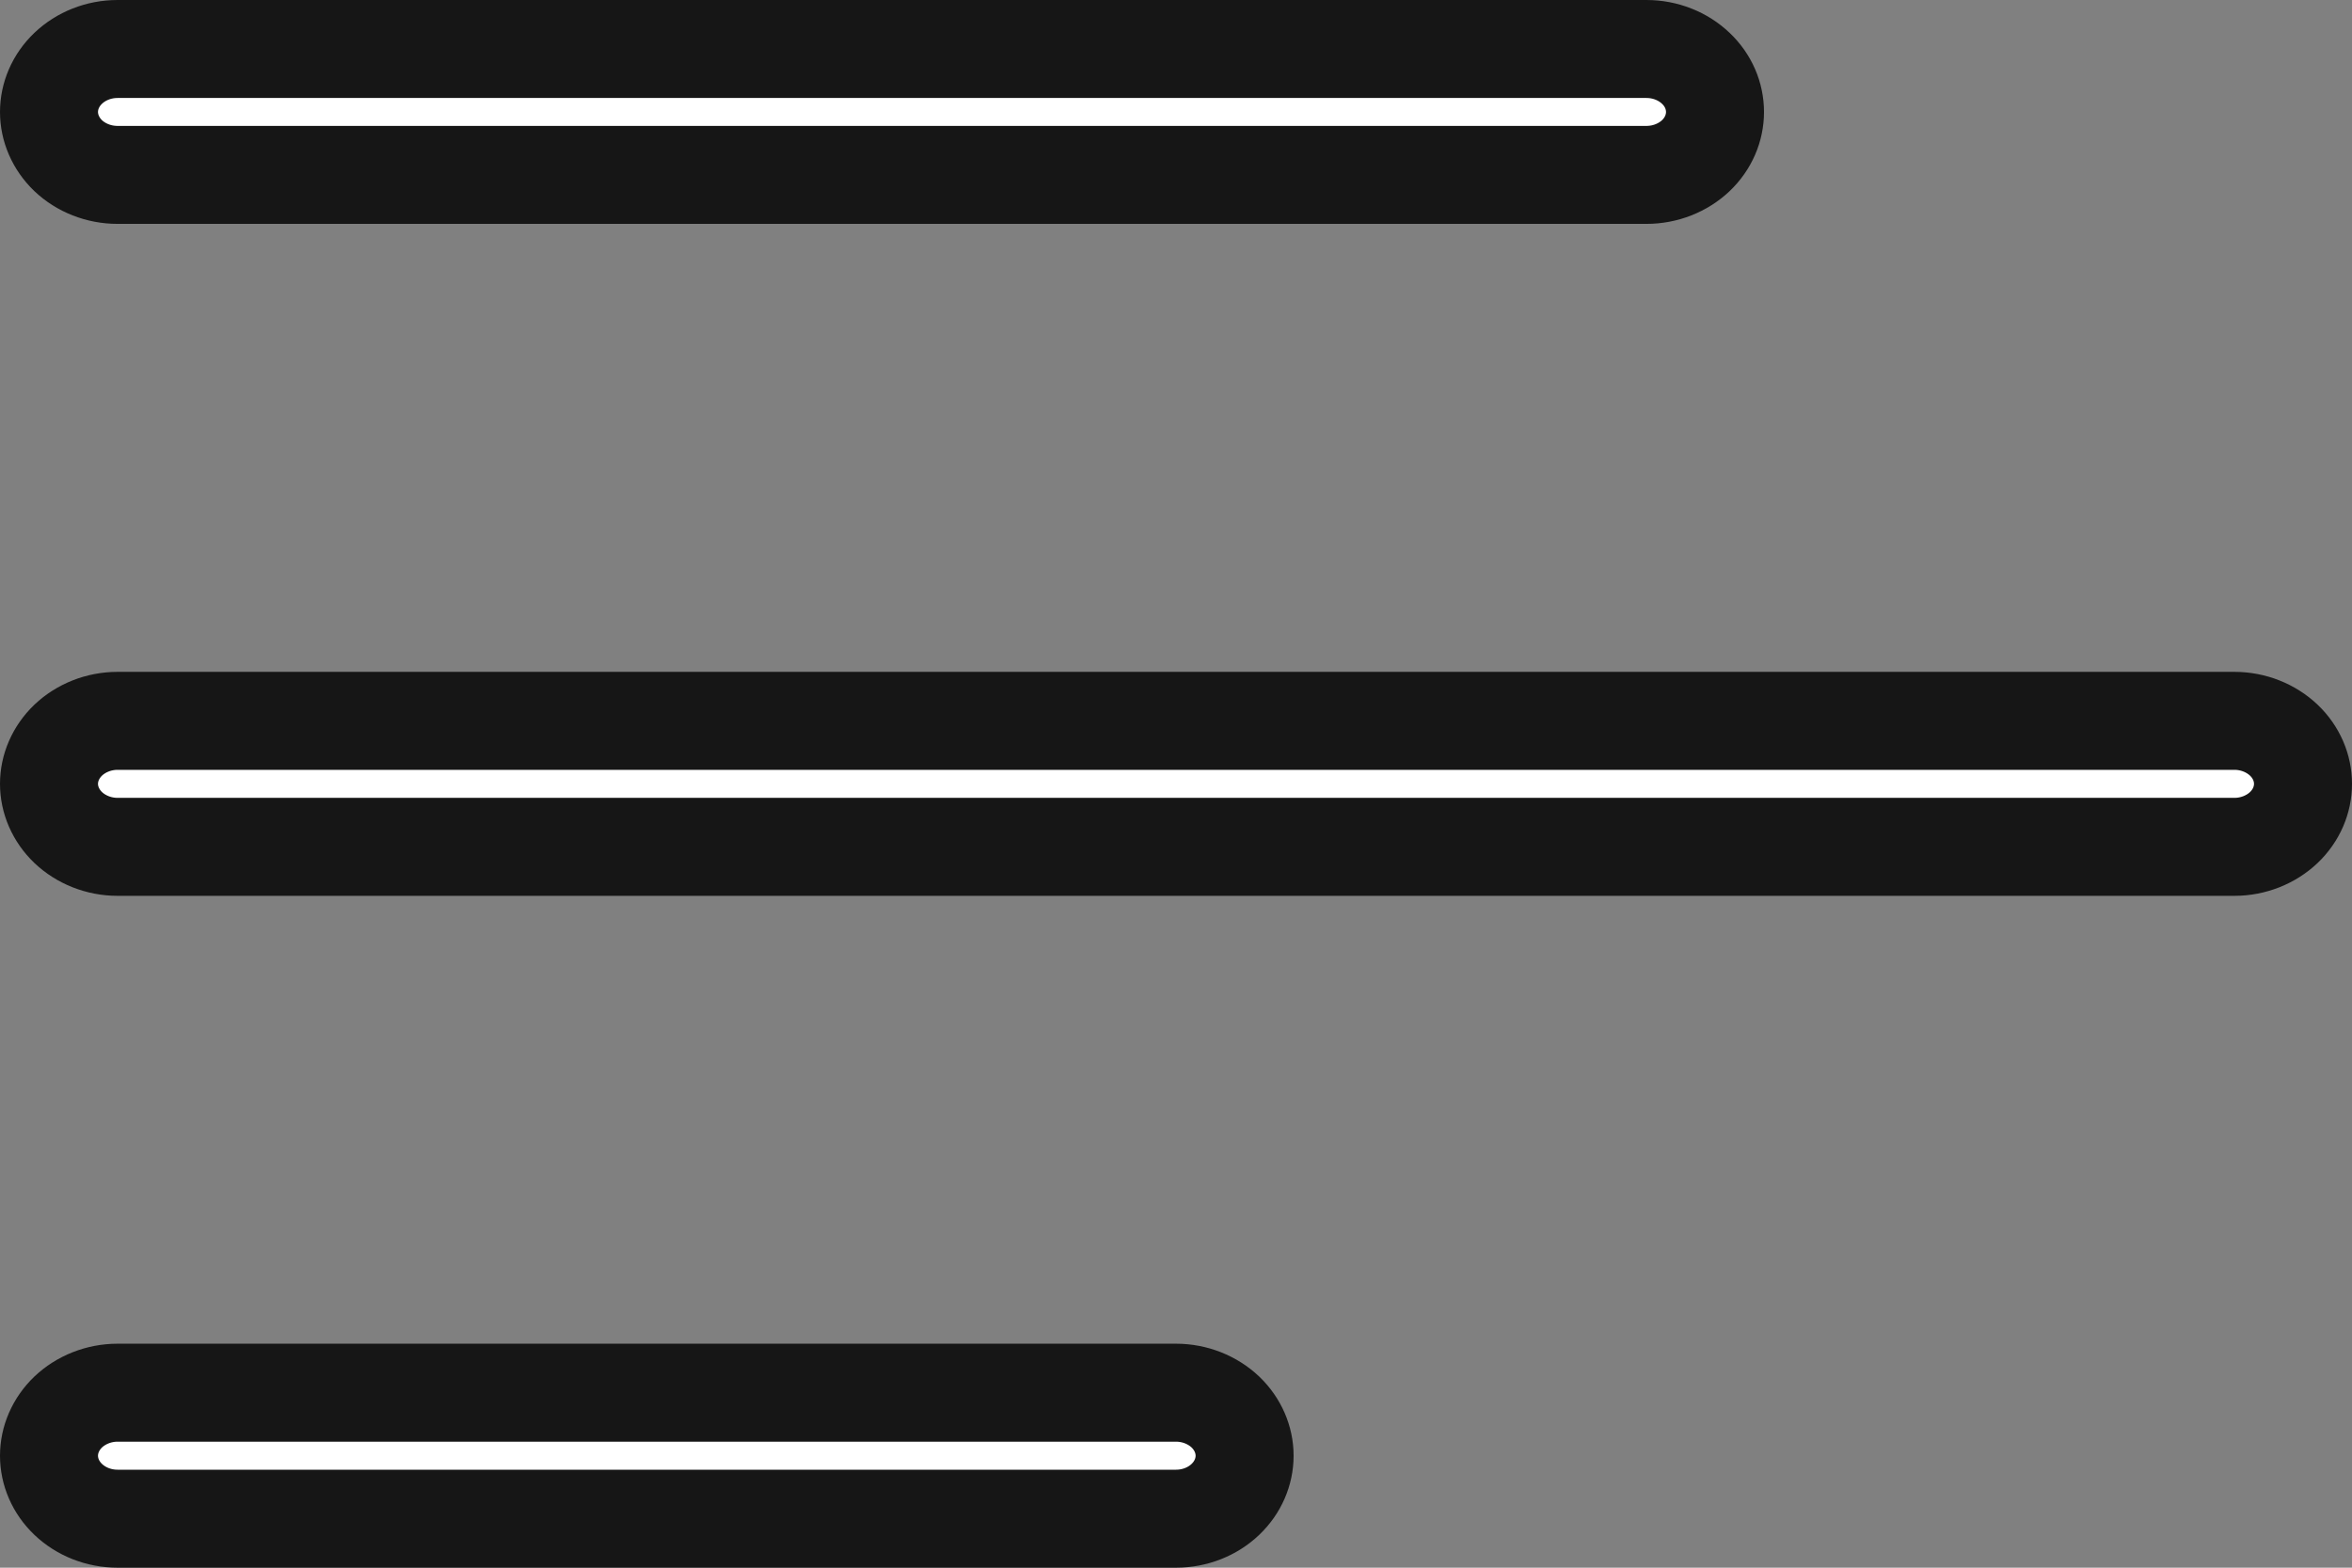 <svg width="24" height="16" viewBox="0 0 24 16" fill="none" xmlns="http://www.w3.org/2000/svg">
<rect x="0" y="0" width="24" height="16" fill="#808080" stroke="none"/>
<path d="M17.304 0.697C17.433 0.819 17.5 0.98 17.5 1.143C17.5 1.305 17.433 1.466 17.304 1.589C17.174 1.712 16.993 1.785 16.8 1.785H1.2C1.007 1.785 0.826 1.712 0.696 1.589C0.568 1.466 0.5 1.305 0.5 1.143C0.5 0.98 0.568 0.819 0.696 0.697C0.826 0.573 1.007 0.5 1.2 0.5H16.8C16.993 0.5 17.174 0.573 17.304 0.697ZM1.2 7.357H22.8C22.993 7.357 23.174 7.431 23.304 7.554C23.433 7.677 23.5 7.838 23.5 8C23.5 8.162 23.433 8.323 23.304 8.446C23.174 8.569 22.993 8.643 22.8 8.643H1.2C1.007 8.643 0.826 8.569 0.696 8.446C0.568 8.323 0.5 8.162 0.5 8C0.5 7.838 0.568 7.677 0.696 7.554C0.826 7.431 1.007 7.357 1.2 7.357ZM1.2 14.214H12C12.193 14.214 12.374 14.288 12.504 14.411C12.632 14.534 12.7 14.695 12.7 14.857C12.7 15.02 12.632 15.181 12.504 15.303C12.374 15.427 12.193 15.5 12 15.5H1.2C1.007 15.5 0.826 15.427 0.696 15.303C0.568 15.181 0.5 15.02 0.5 14.857C0.5 14.695 0.568 14.534 0.696 14.411C0.826 14.288 1.007 14.214 1.2 14.214Z" fill="white" stroke="#161616"/>
</svg>
